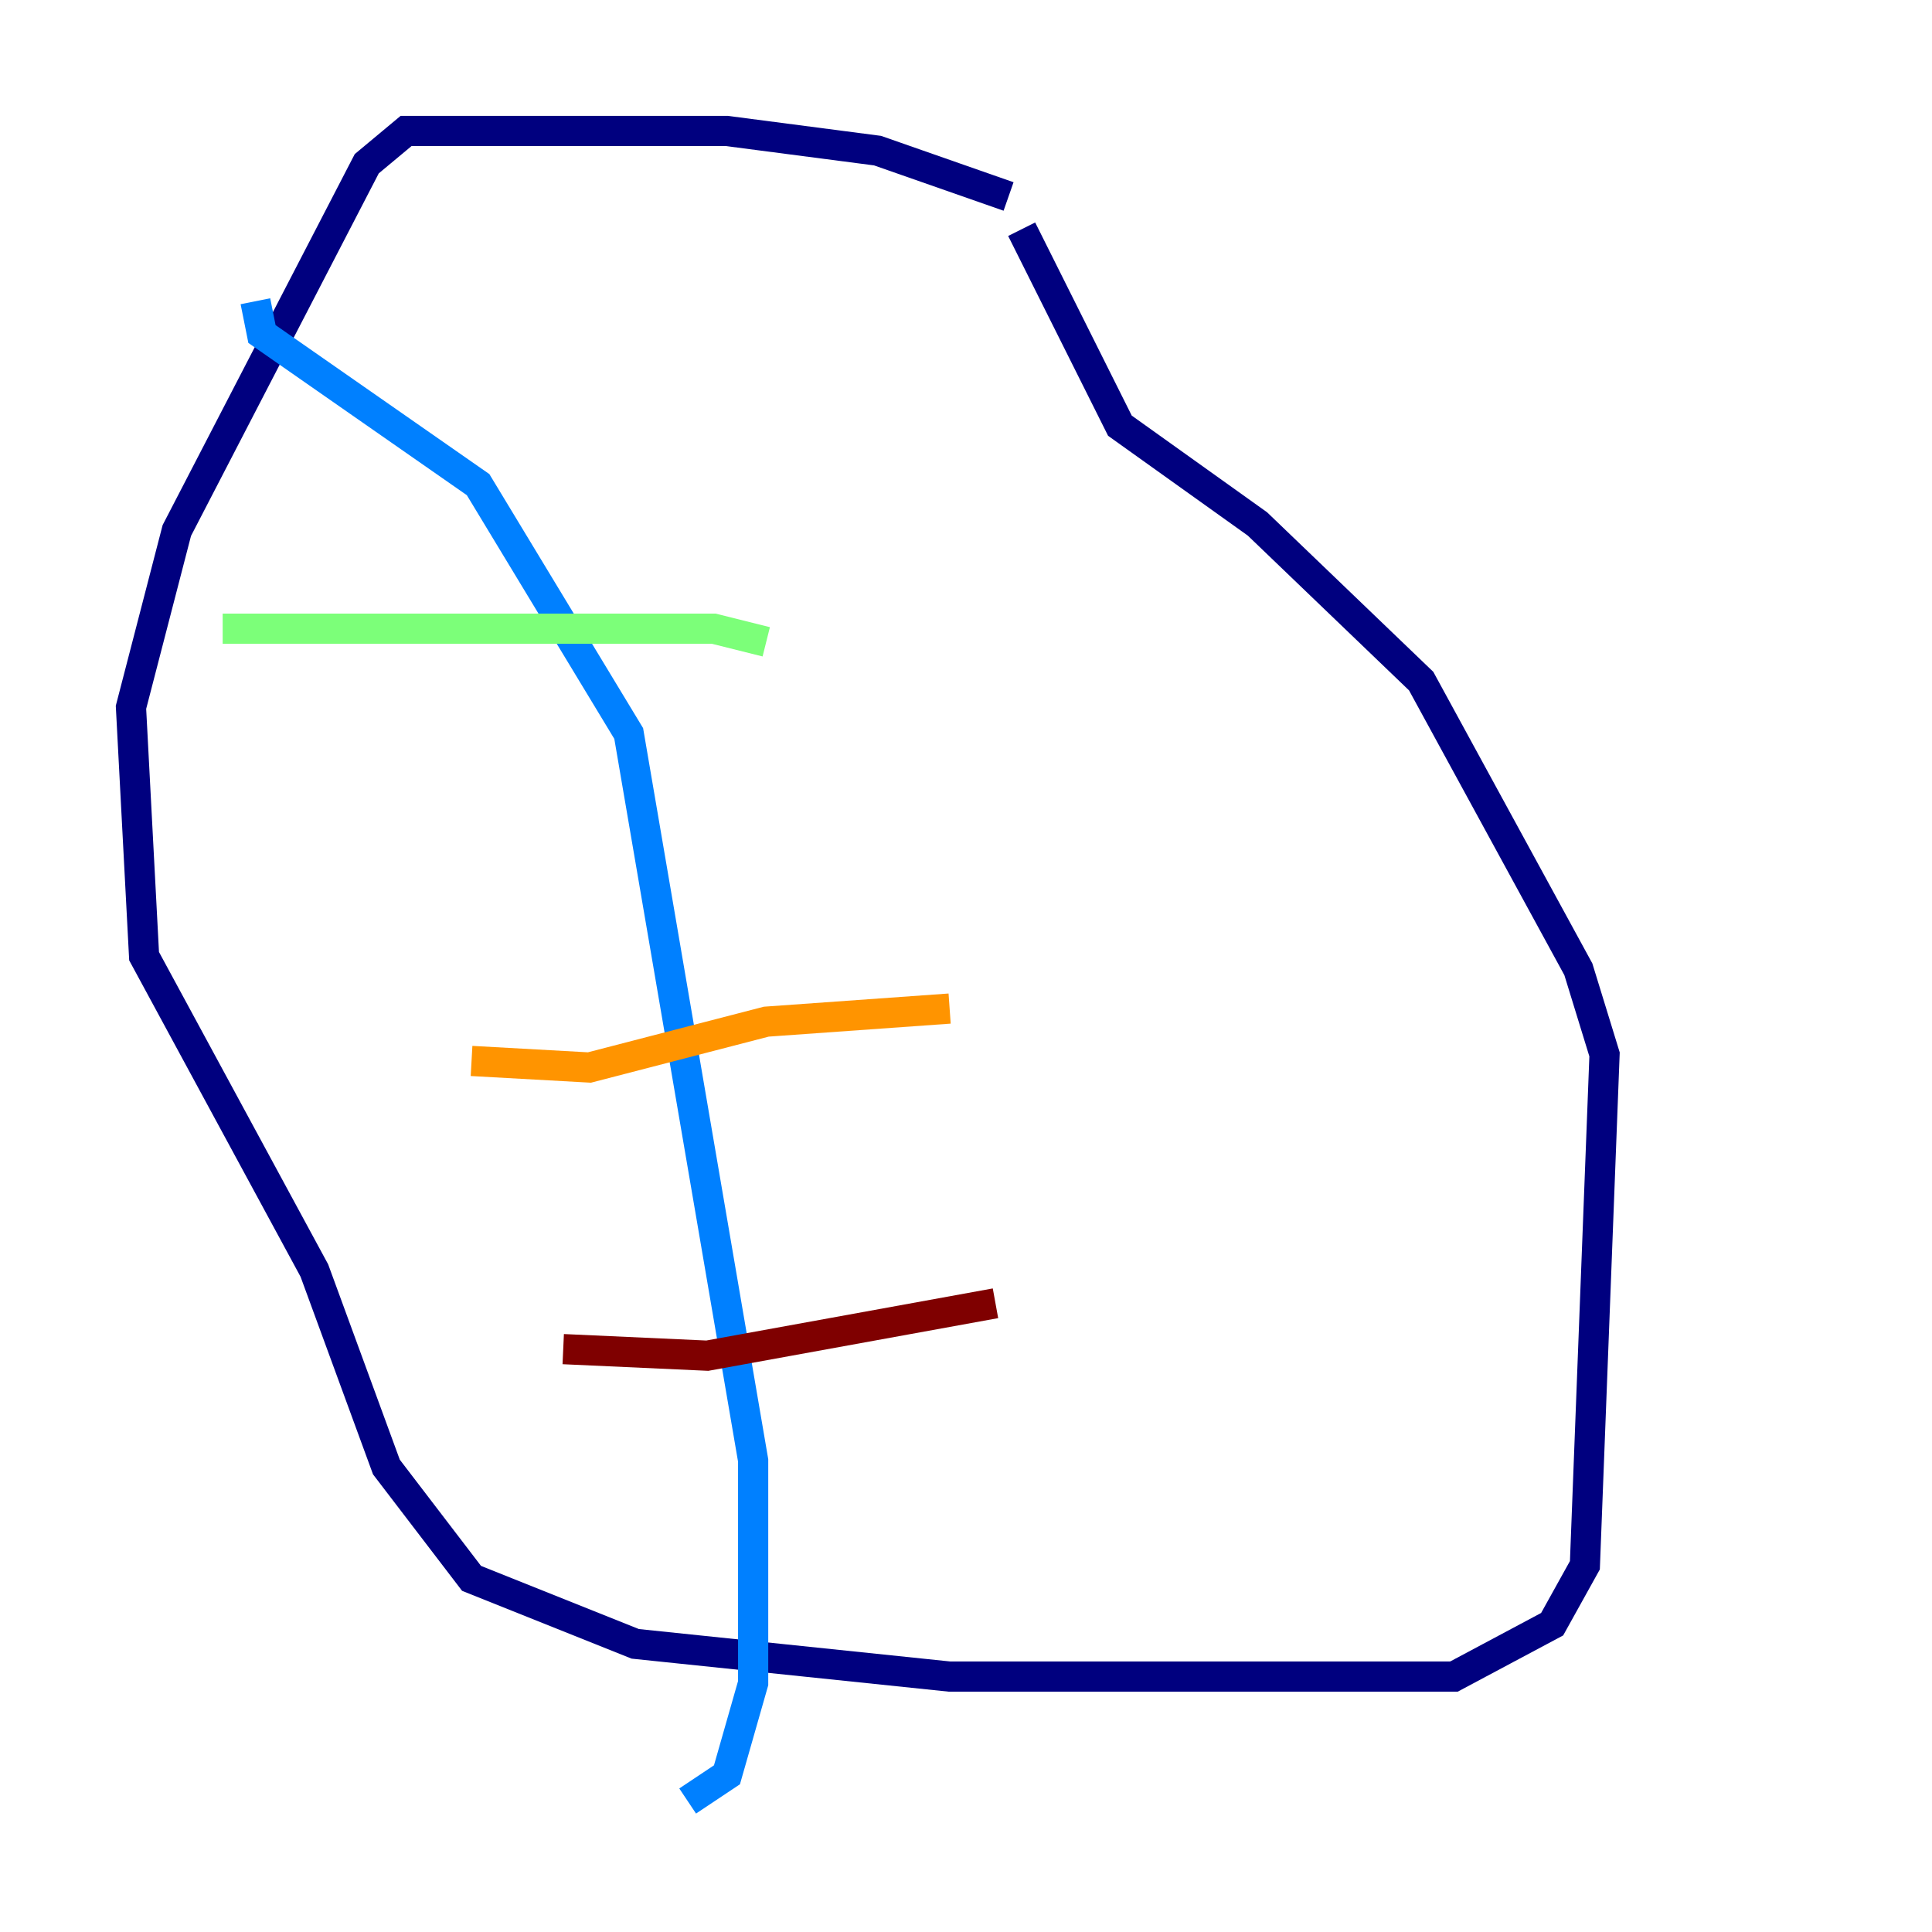 <?xml version="1.0" encoding="utf-8" ?>
<svg baseProfile="tiny" height="128" version="1.2" viewBox="0,0,128,128" width="128" xmlns="http://www.w3.org/2000/svg" xmlns:ev="http://www.w3.org/2001/xml-events" xmlns:xlink="http://www.w3.org/1999/xlink"><defs /><polyline fill="none" points="66.82,13.017 58.142,9.98 48.163,8.678 26.902,8.678 24.298,10.848 11.715,35.146 8.678,46.861 9.546,63.349 20.827,84.176 25.6,97.193 31.241,104.57 42.088,108.909 62.915,111.078 96.325,111.078 102.834,107.607 105.003,103.702 106.305,69.858 104.57,64.217 94.156,45.125 83.308,34.712 74.197,28.203 67.688,15.186" stroke="#00007f" stroke-width="2" /><polyline fill="none" points="16.922,19.959 17.356,22.129 31.675,32.108 41.654,48.597 49.898,96.759 49.898,111.512 48.163,117.586 45.559,119.322" stroke="#0080ff" stroke-width="2" /><polyline fill="none" points="14.752,41.654 47.295,41.654 50.766,42.522" stroke="#7cff79" stroke-width="2" /><polyline fill="none" points="31.241,70.291 39.051,70.725 50.766,67.688 62.915,66.82" stroke="#ff9400" stroke-width="2" /><polyline fill="none" points="37.315,89.383 46.861,89.817 65.953,86.346" stroke="#7f0000" stroke-width="2" /></svg>